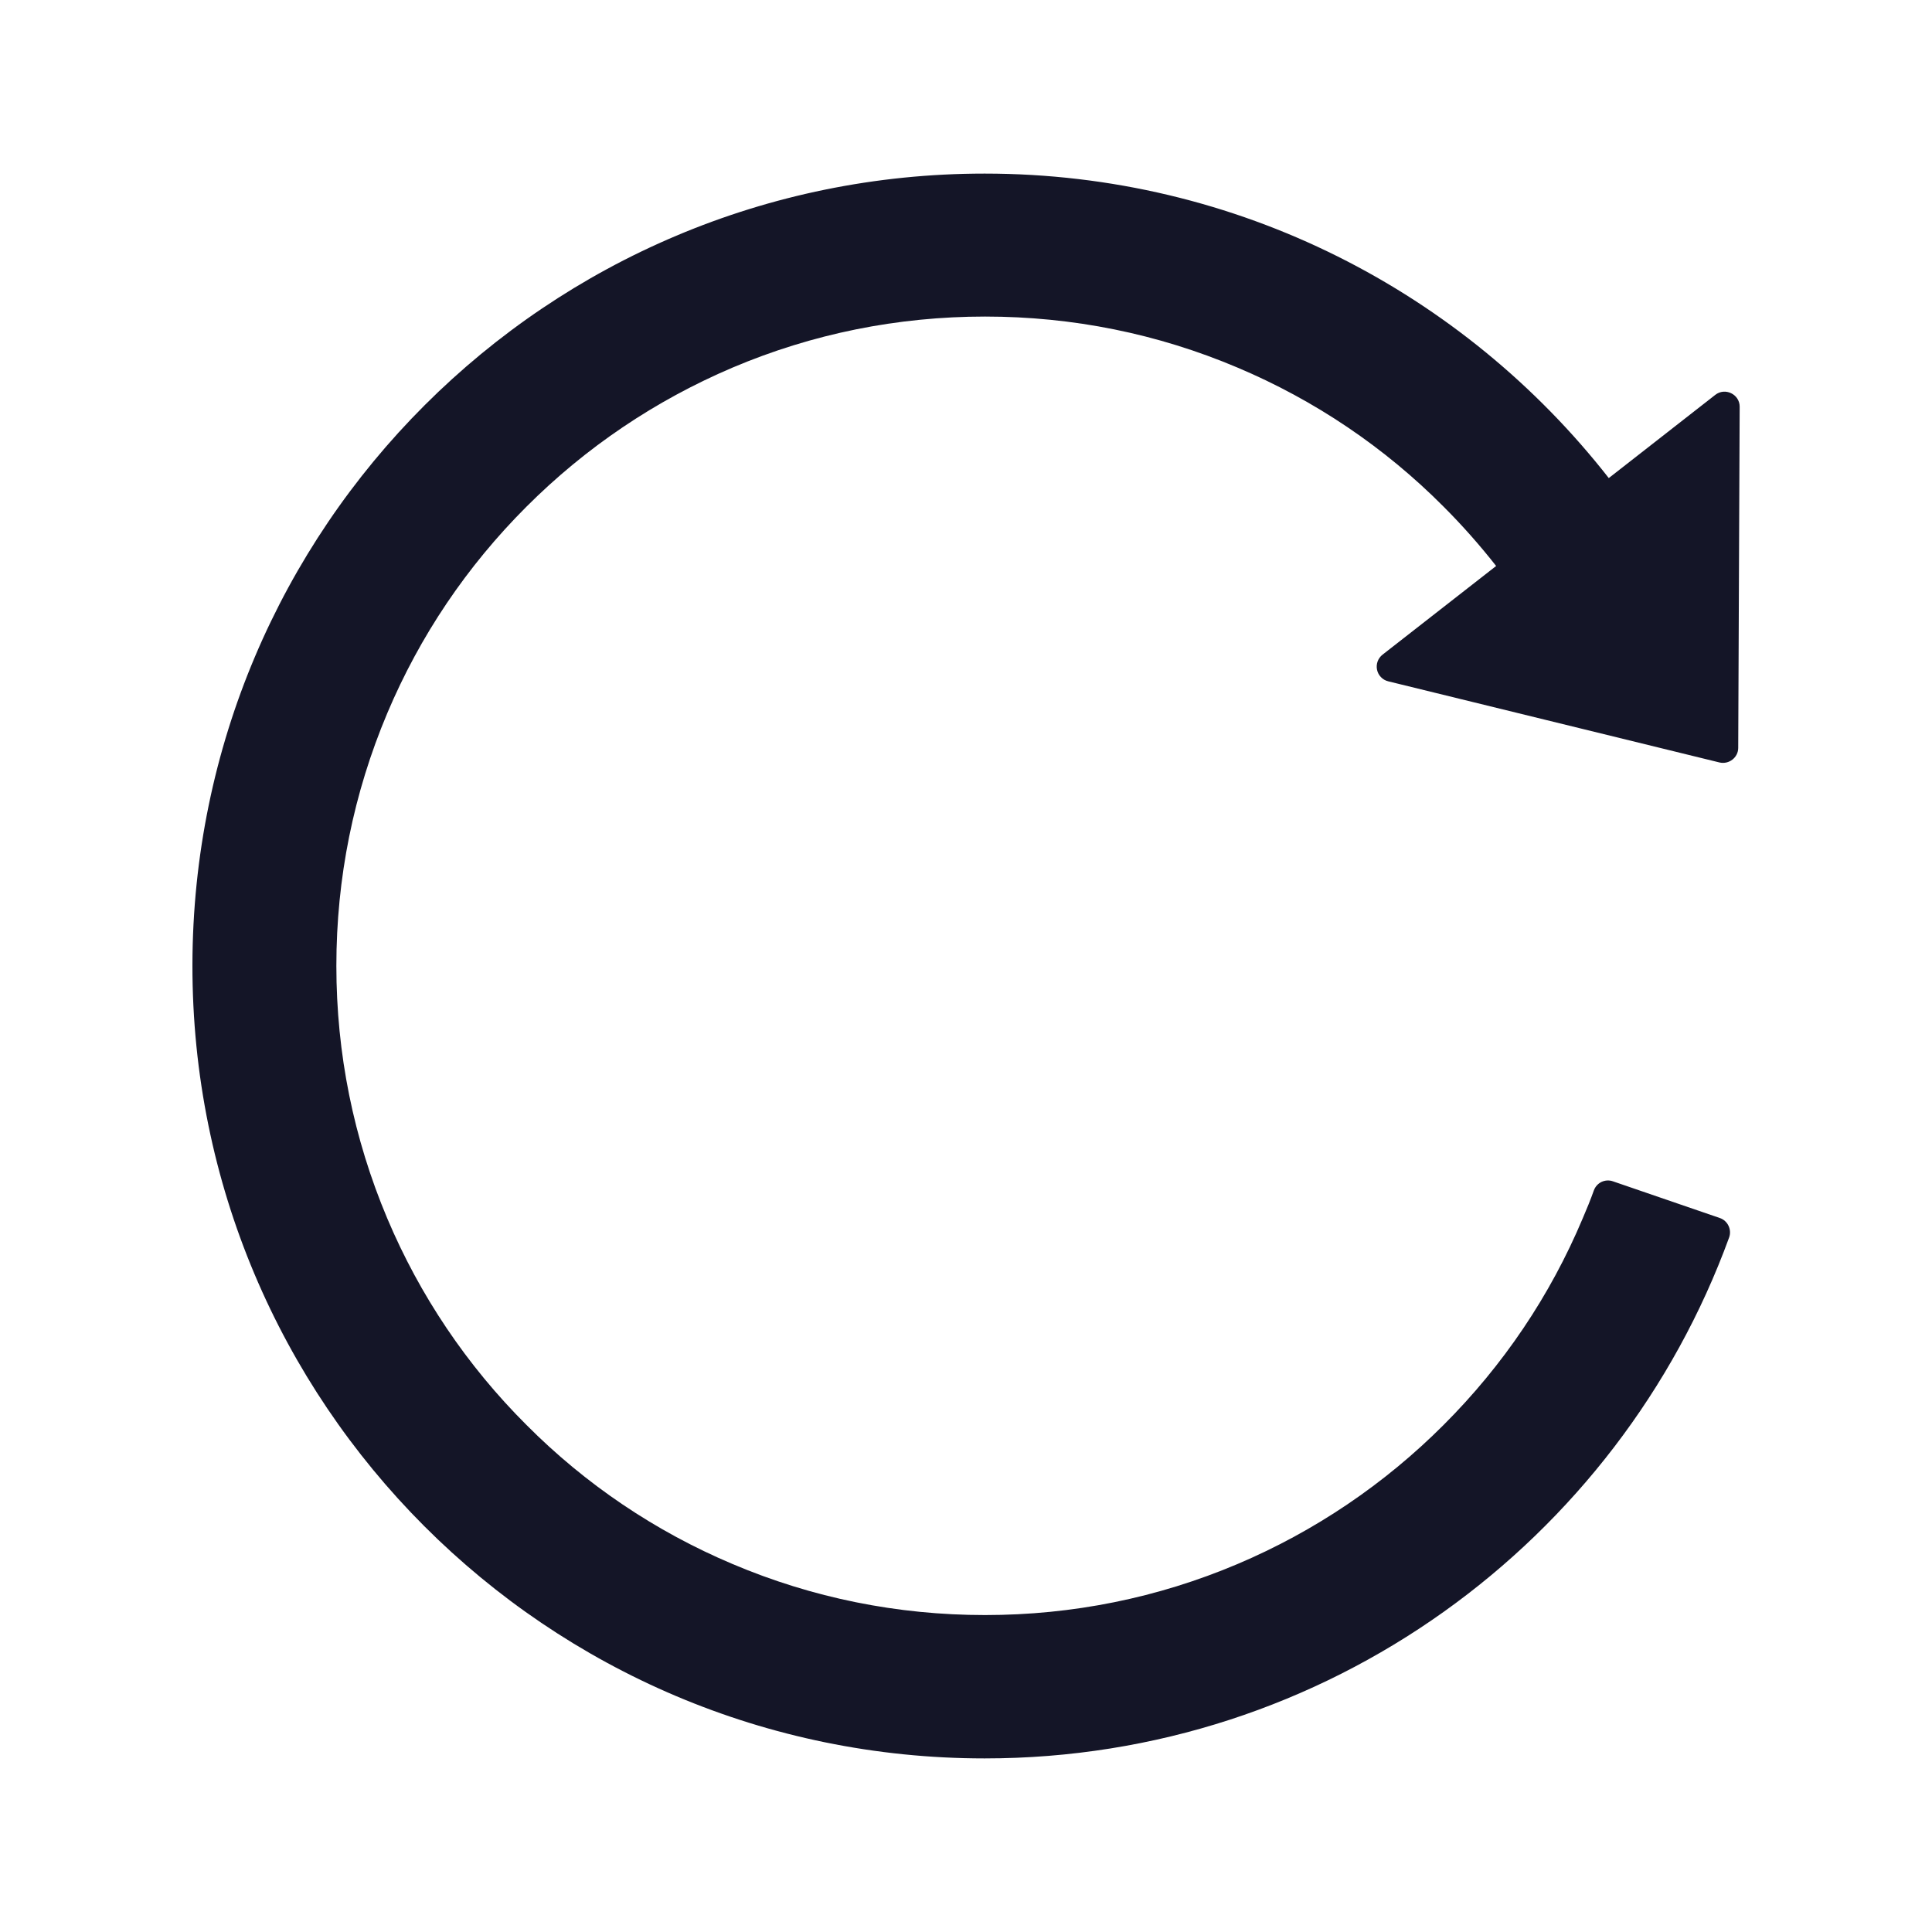<svg xmlns="http://www.w3.org/2000/svg" width="20" height="20" viewBox="0 0 20 20" fill="none">
    <path d="M17.756 4.088L16.654 4.949C15.152 3.029 12.816 1.797 10.193 1.797C5.664 1.797 1.998 5.459 1.992 9.99C1.986 14.525 5.66 18.203 10.193 18.203C13.734 18.203 16.752 15.957 17.9 12.81C17.929 12.729 17.886 12.637 17.804 12.609L16.697 12.229C16.658 12.215 16.616 12.218 16.579 12.235C16.542 12.253 16.514 12.284 16.5 12.322C16.465 12.42 16.425 12.518 16.384 12.613C16.047 13.414 15.562 14.133 14.945 14.75C14.333 15.363 13.608 15.853 12.81 16.191C11.984 16.541 11.103 16.719 10.197 16.719C9.289 16.719 8.41 16.541 7.584 16.191C6.785 15.854 6.06 15.365 5.449 14.75C4.835 14.138 4.346 13.412 4.009 12.613C3.66 11.785 3.482 10.906 3.482 9.998C3.482 9.09 3.66 8.211 4.009 7.383C4.347 6.582 4.832 5.863 5.449 5.246C6.066 4.629 6.785 4.145 7.584 3.805C8.41 3.455 9.291 3.277 10.197 3.277C11.105 3.277 11.984 3.455 12.81 3.805C13.609 4.142 14.334 4.631 14.945 5.246C15.138 5.439 15.32 5.645 15.488 5.859L14.312 6.777C14.289 6.795 14.271 6.82 14.261 6.847C14.251 6.875 14.249 6.905 14.255 6.933C14.261 6.962 14.275 6.989 14.296 7.01C14.316 7.031 14.342 7.046 14.371 7.053L17.8 7.893C17.898 7.916 17.994 7.842 17.994 7.742L18.009 4.209C18.008 4.08 17.857 4.008 17.756 4.088Z" fill="#141527"/>
</svg>